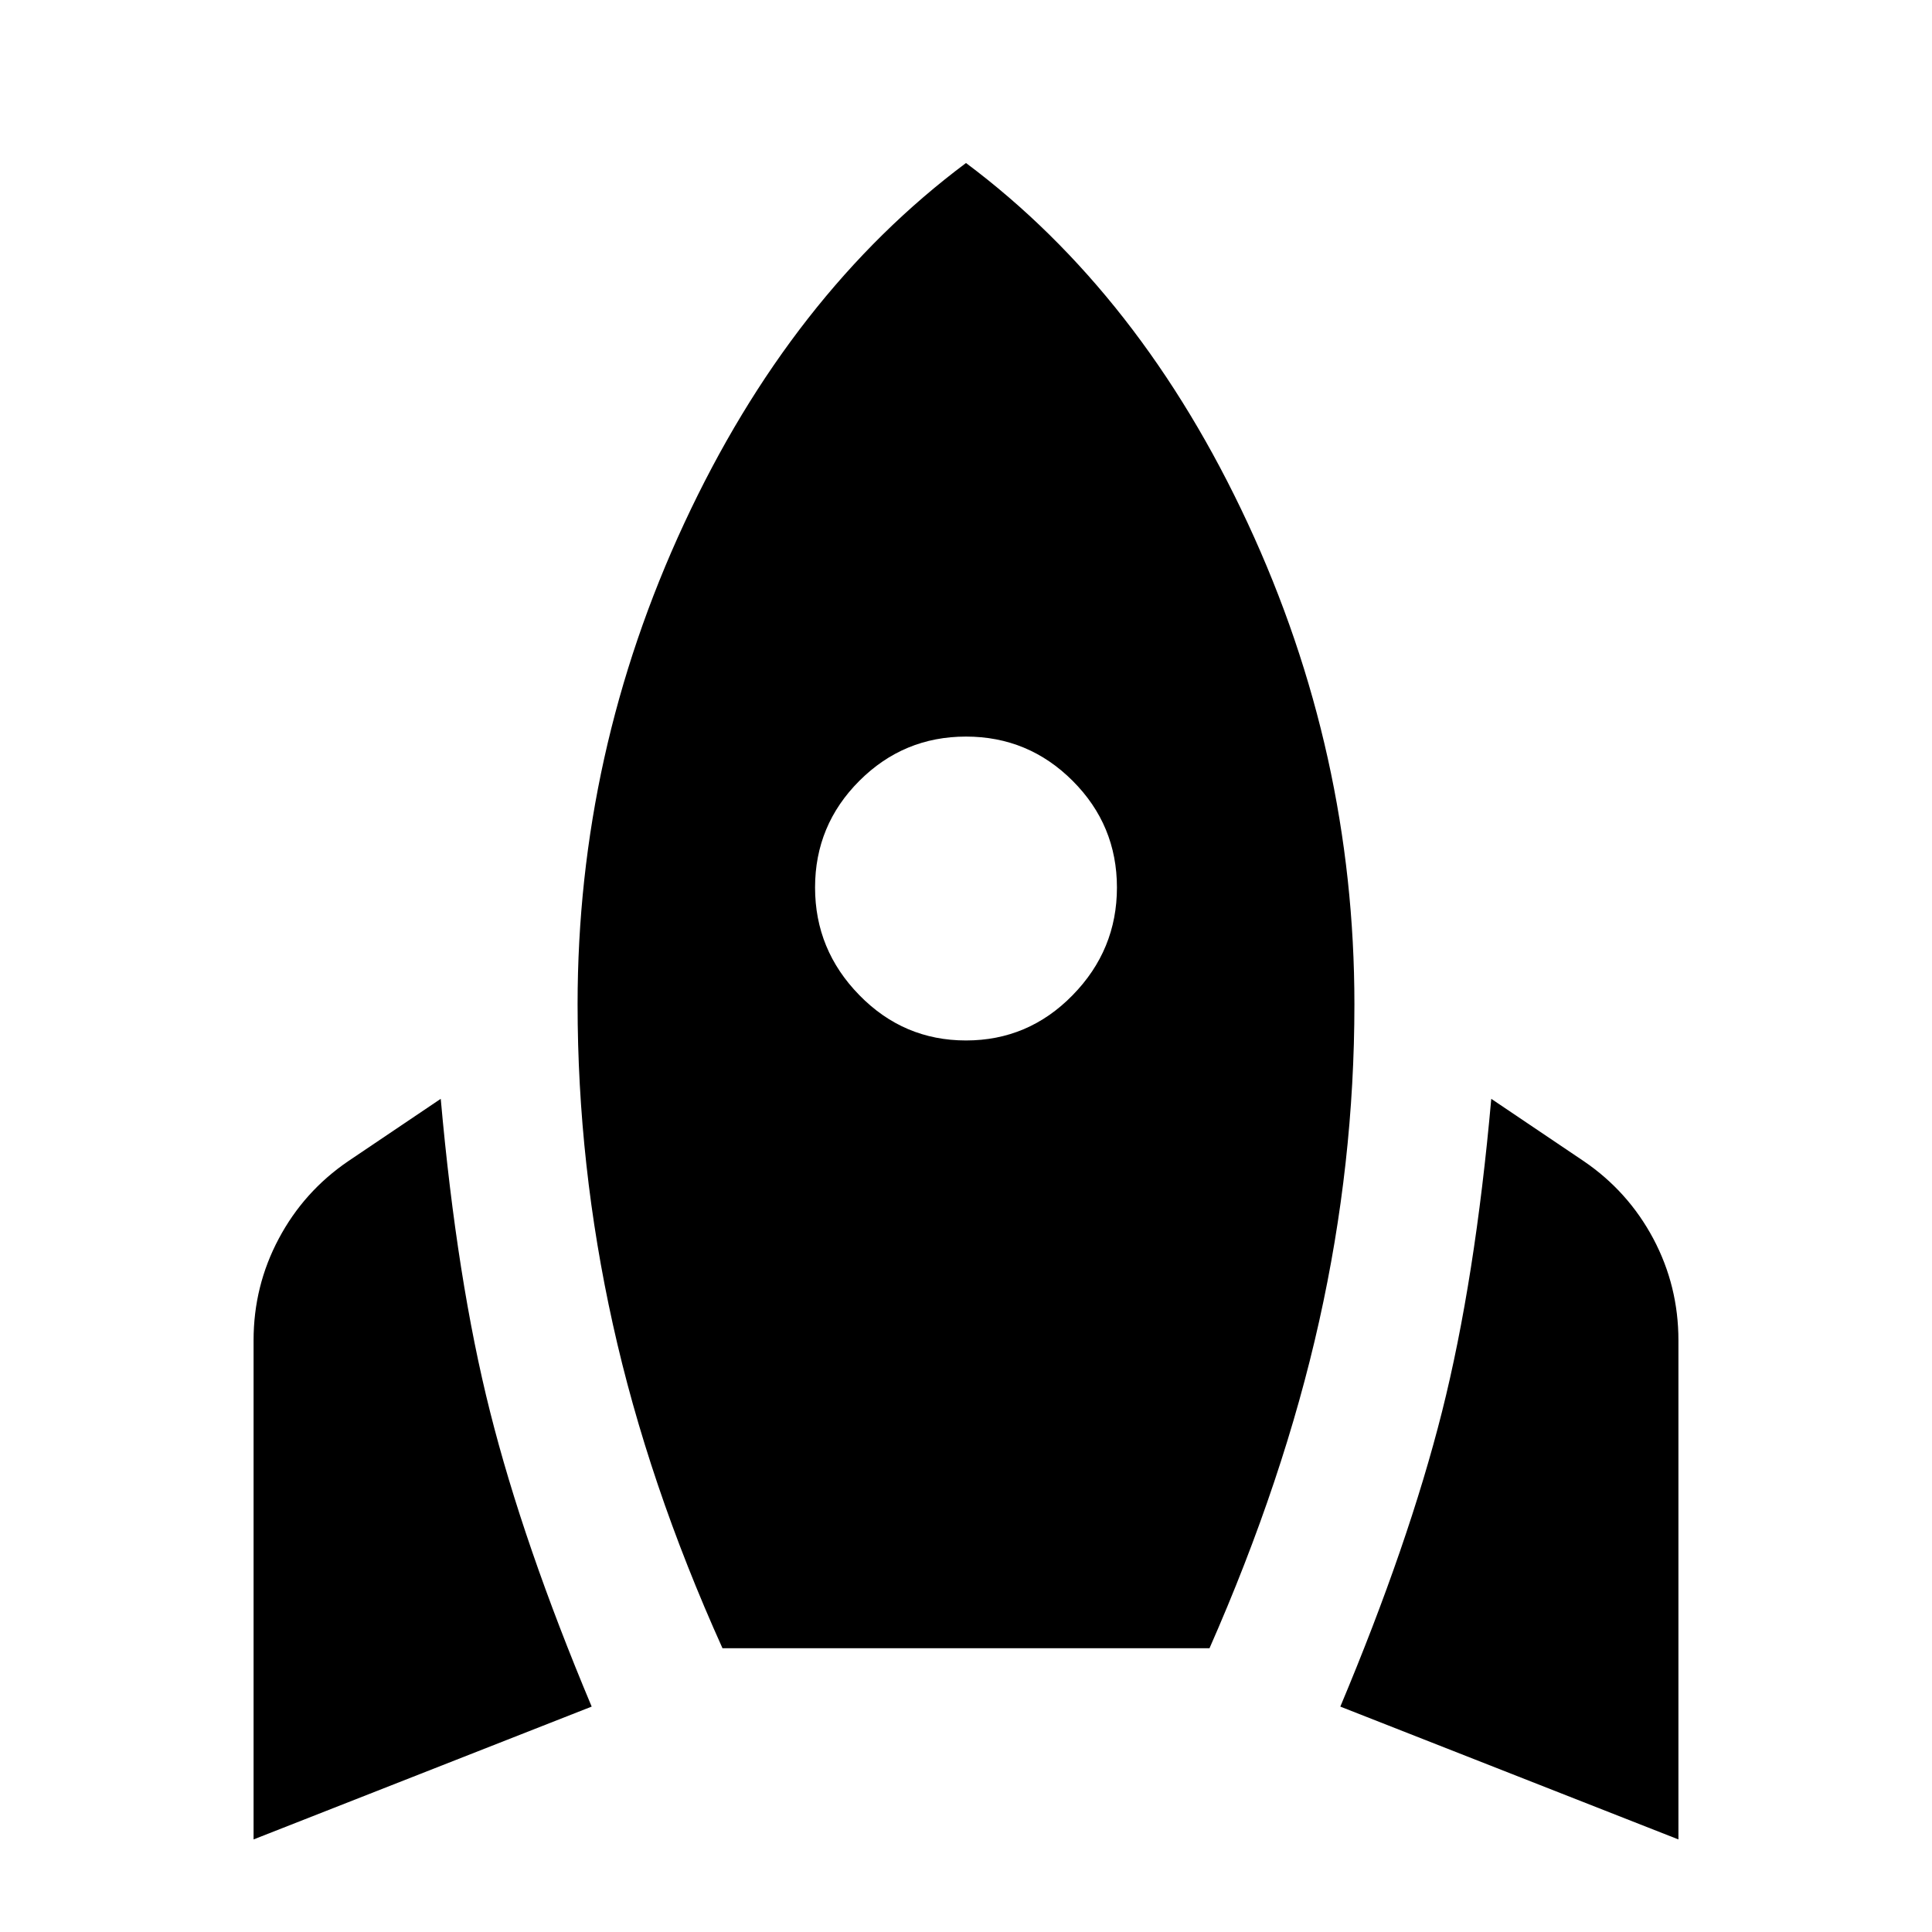 <svg xmlns="http://www.w3.org/2000/svg" height="24" width="24"><path d="M3.15 22.85v-6.2q0-.675.313-1.263.312-.587.862-.962l1.15-.775q.2 2.25.613 3.888Q6.5 19.175 7.35 21.2Zm5.825-2.375q-.925-2.05-1.362-4.025-.438-1.975-.438-3.975Q7.175 9.35 8.5 6.5 9.825 3.65 12 2.025 14.175 3.65 15.5 6.5q1.325 2.85 1.325 5.975 0 1.975-.438 3.938-.437 1.962-1.362 4.062ZM12 12.925q.775 0 1.325-.563.55-.562.55-1.337 0-.775-.55-1.325-.55-.55-1.325-.55-.775 0-1.325.55-.55.55-.55 1.325 0 .775.55 1.337.55.563 1.325.563Zm8.85 9.925-4.2-1.65q.85-2.025 1.263-3.662.412-1.638.612-3.888l1.15.775q.55.375.863.962.312.588.312 1.263Z"/></svg>